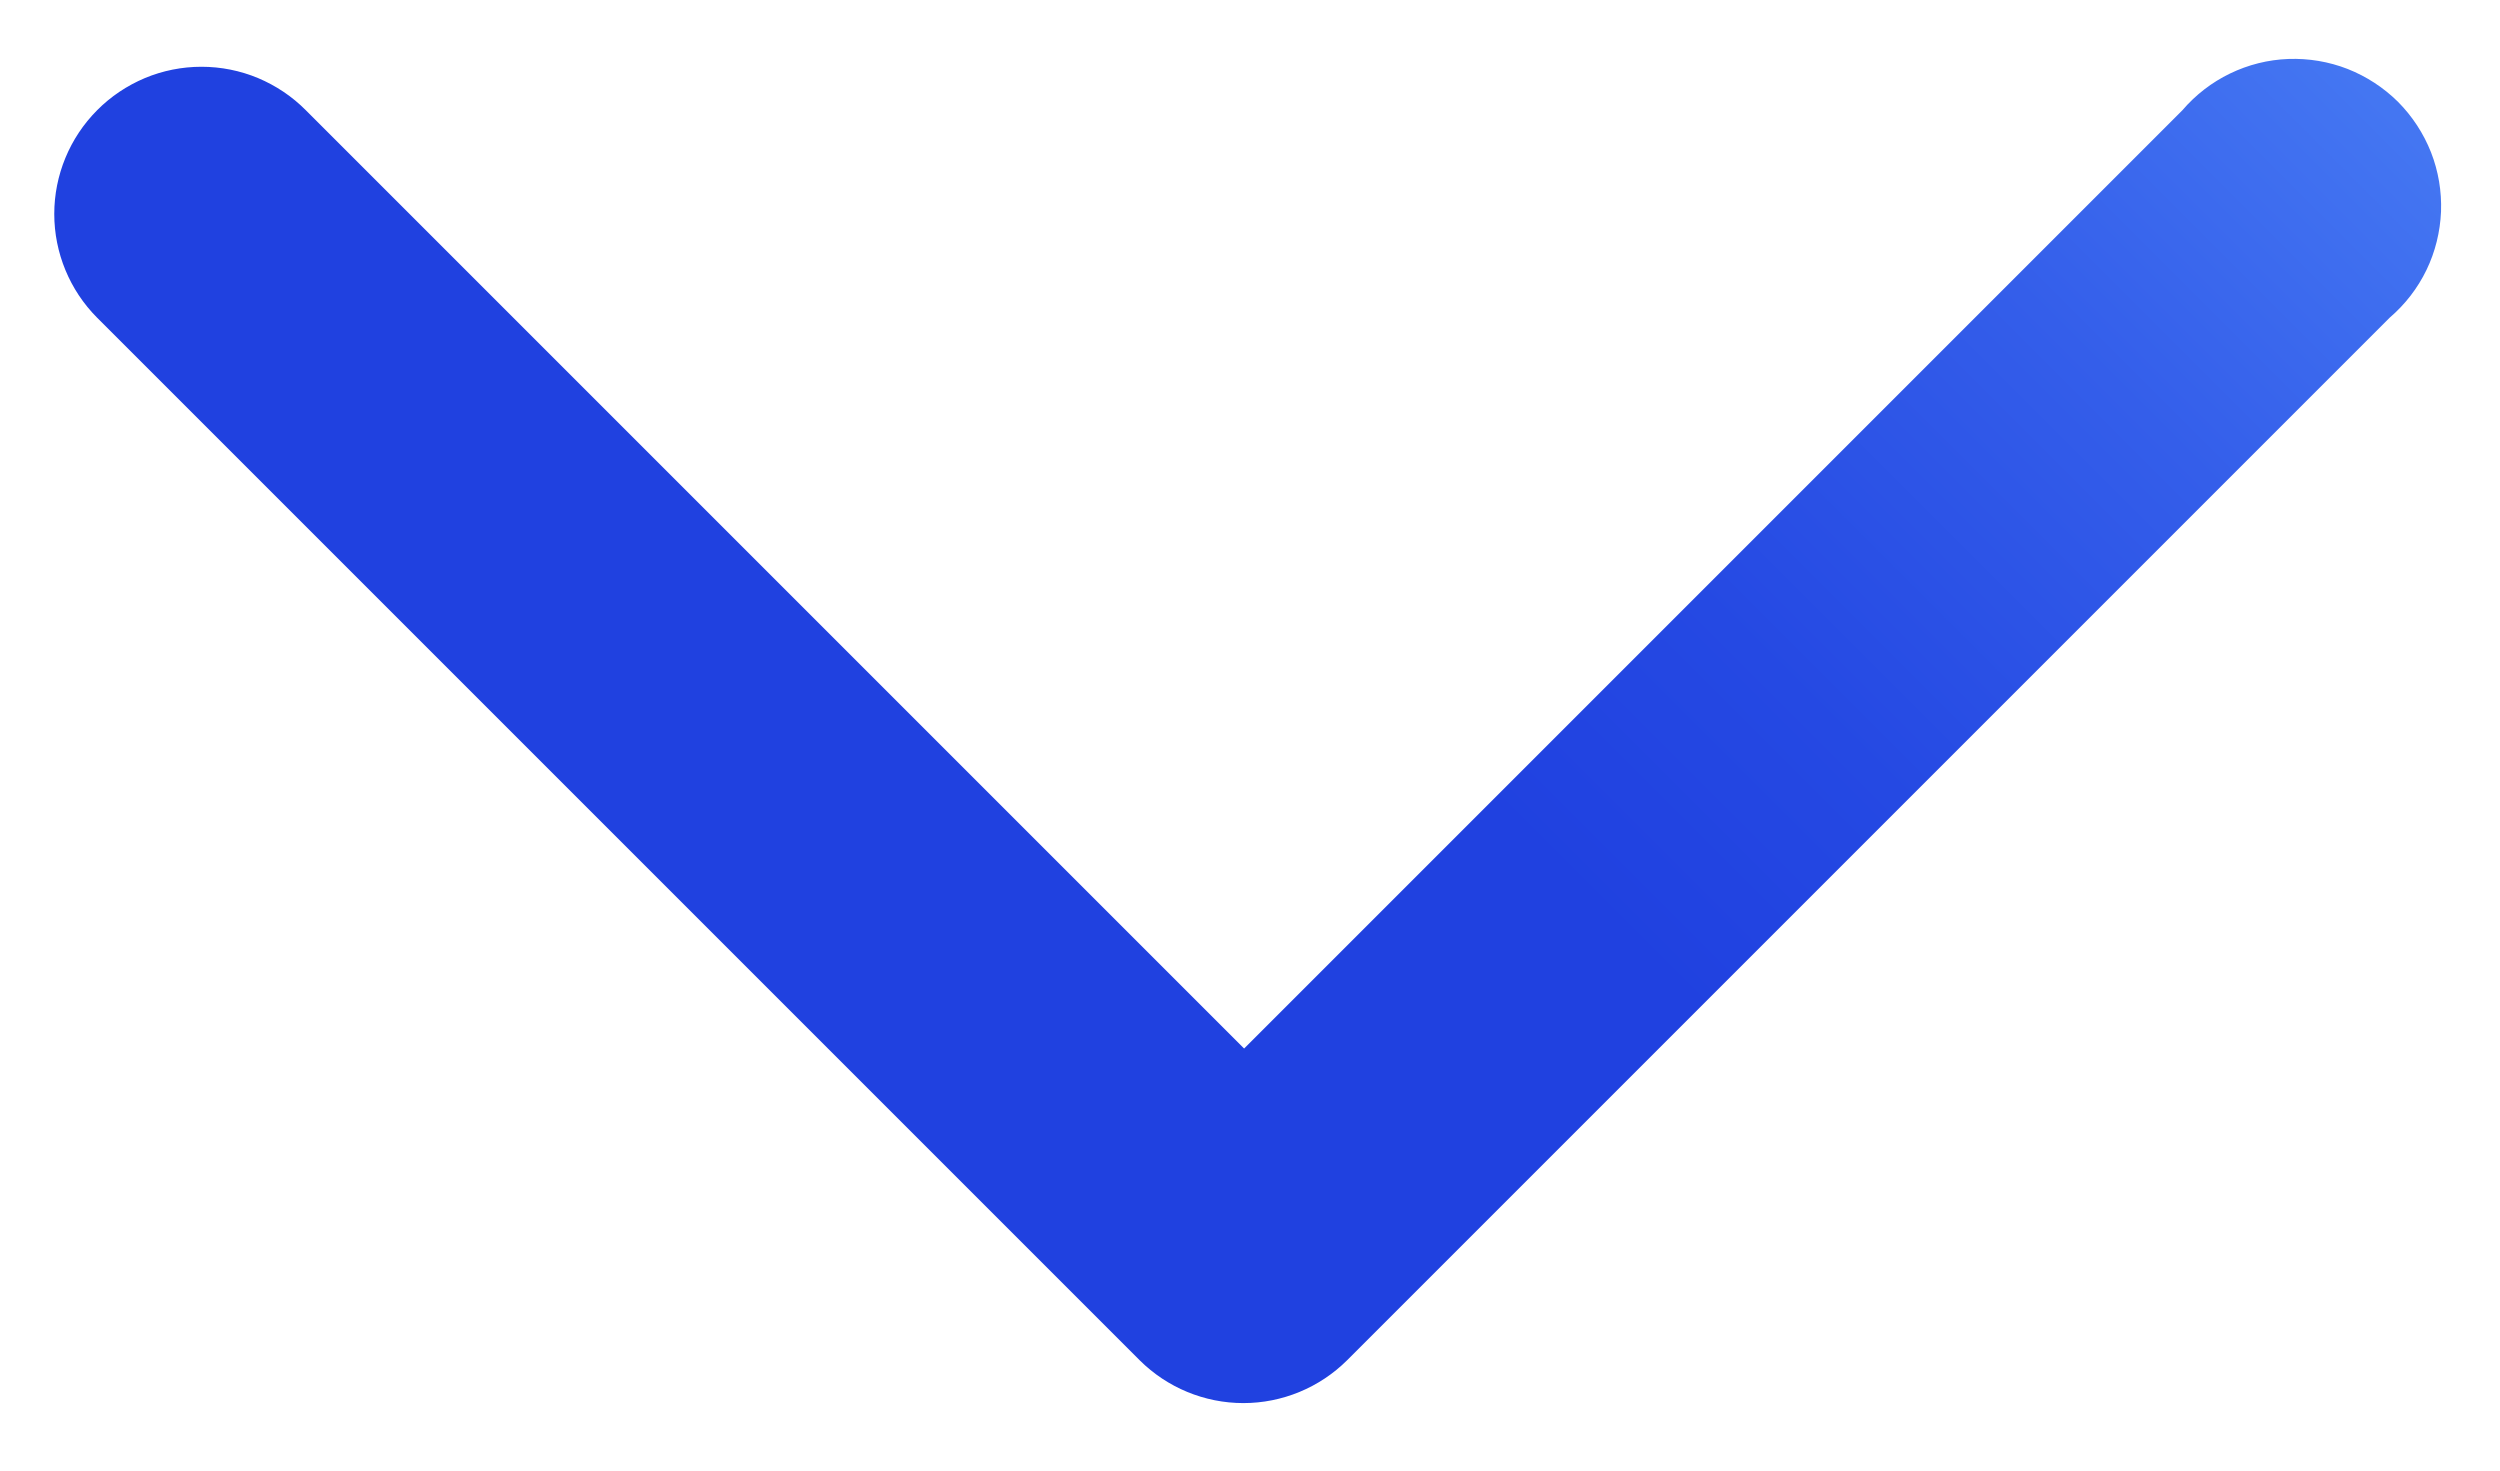 <svg width="17" height="10" viewBox="0 0 17 10" fill="none" xmlns="http://www.w3.org/2000/svg">
<path d="M9.16 9.25L16.25 2.16C16.355 2.07 16.44 1.96 16.5 1.836C16.56 1.712 16.593 1.577 16.599 1.439C16.604 1.301 16.581 1.164 16.531 1.036C16.48 0.907 16.404 0.791 16.307 0.693C16.209 0.596 16.093 0.52 15.964 0.469C15.836 0.419 15.699 0.396 15.561 0.401C15.423 0.406 15.288 0.44 15.164 0.5C15.04 0.56 14.93 0.645 14.84 0.75L8.46 7.13L2.08 0.75C1.987 0.656 1.876 0.582 1.755 0.531C1.633 0.48 1.502 0.454 1.37 0.454C1.238 0.454 1.107 0.48 0.985 0.531C0.864 0.582 0.753 0.656 0.66 0.75C0.474 0.937 0.369 1.191 0.369 1.455C0.369 1.719 0.474 1.973 0.66 2.16L7.75 9.25C7.937 9.436 8.191 9.541 8.455 9.541C8.719 9.541 8.973 9.436 9.16 9.25Z" fill="url(#paint0_linear)"/>
<defs>
<linearGradient id="paint0_linear" x1="4.21" y1="5.71" x2="12.71" y2="-2.79" gradientUnits="userSpaceOnUse">
<stop offset="0.36" stop-color="#2041E0"/>
<stop offset="0.53" stop-color="#2549E3"/>
<stop offset="0.78" stop-color="#345EEA"/>
<stop offset="1" stop-color="#4476F2"/>
</linearGradient>
</defs>
</svg>
